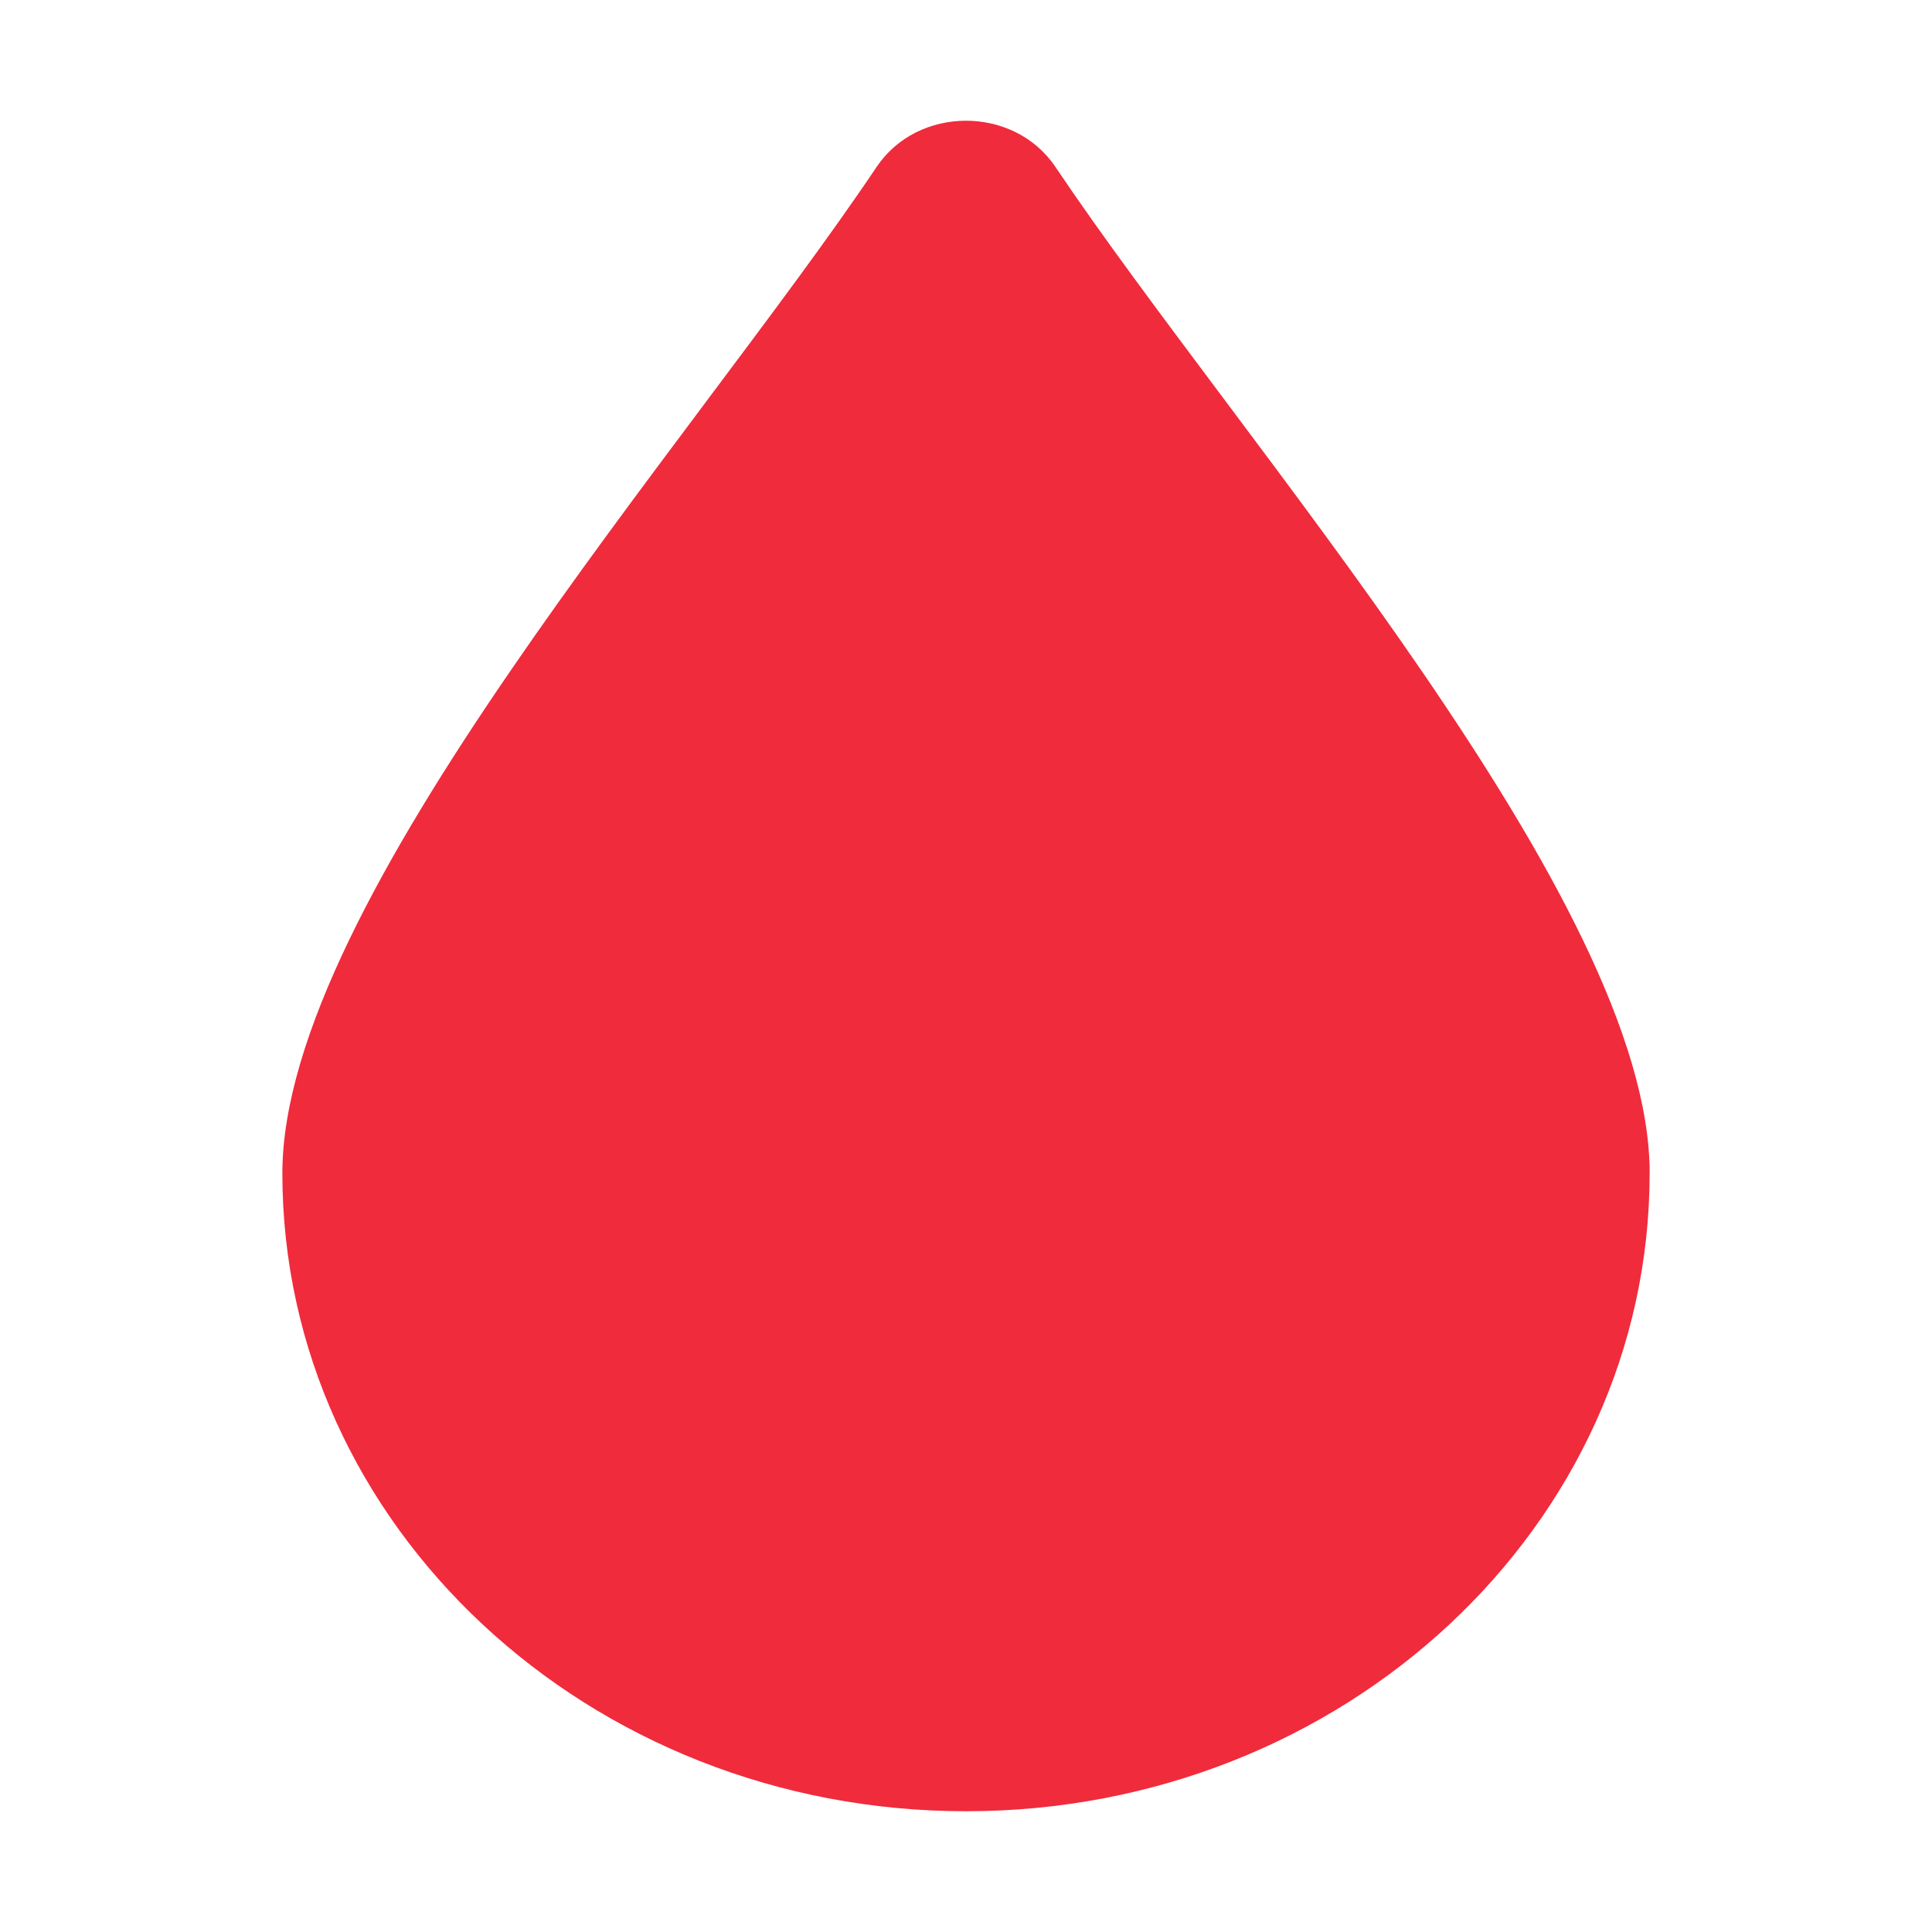 <?xml version="1.0" encoding="UTF-8"?><svg id="Layer_1" xmlns="http://www.w3.org/2000/svg" viewBox="0 0 40 40"><path d="m34.154,24.292c0,7.295-6.337,13.208-14.154,13.208s-14.154-5.913-14.154-13.208c0-5.641,8.464-15.115,12.302-20.834.857-1.278,2.847-1.278,3.705,0,3.838,5.719,12.302,15.193,12.302,20.834Z" fill="#f02b3c"/><rect width="40" height="40" fill="none"/></svg>